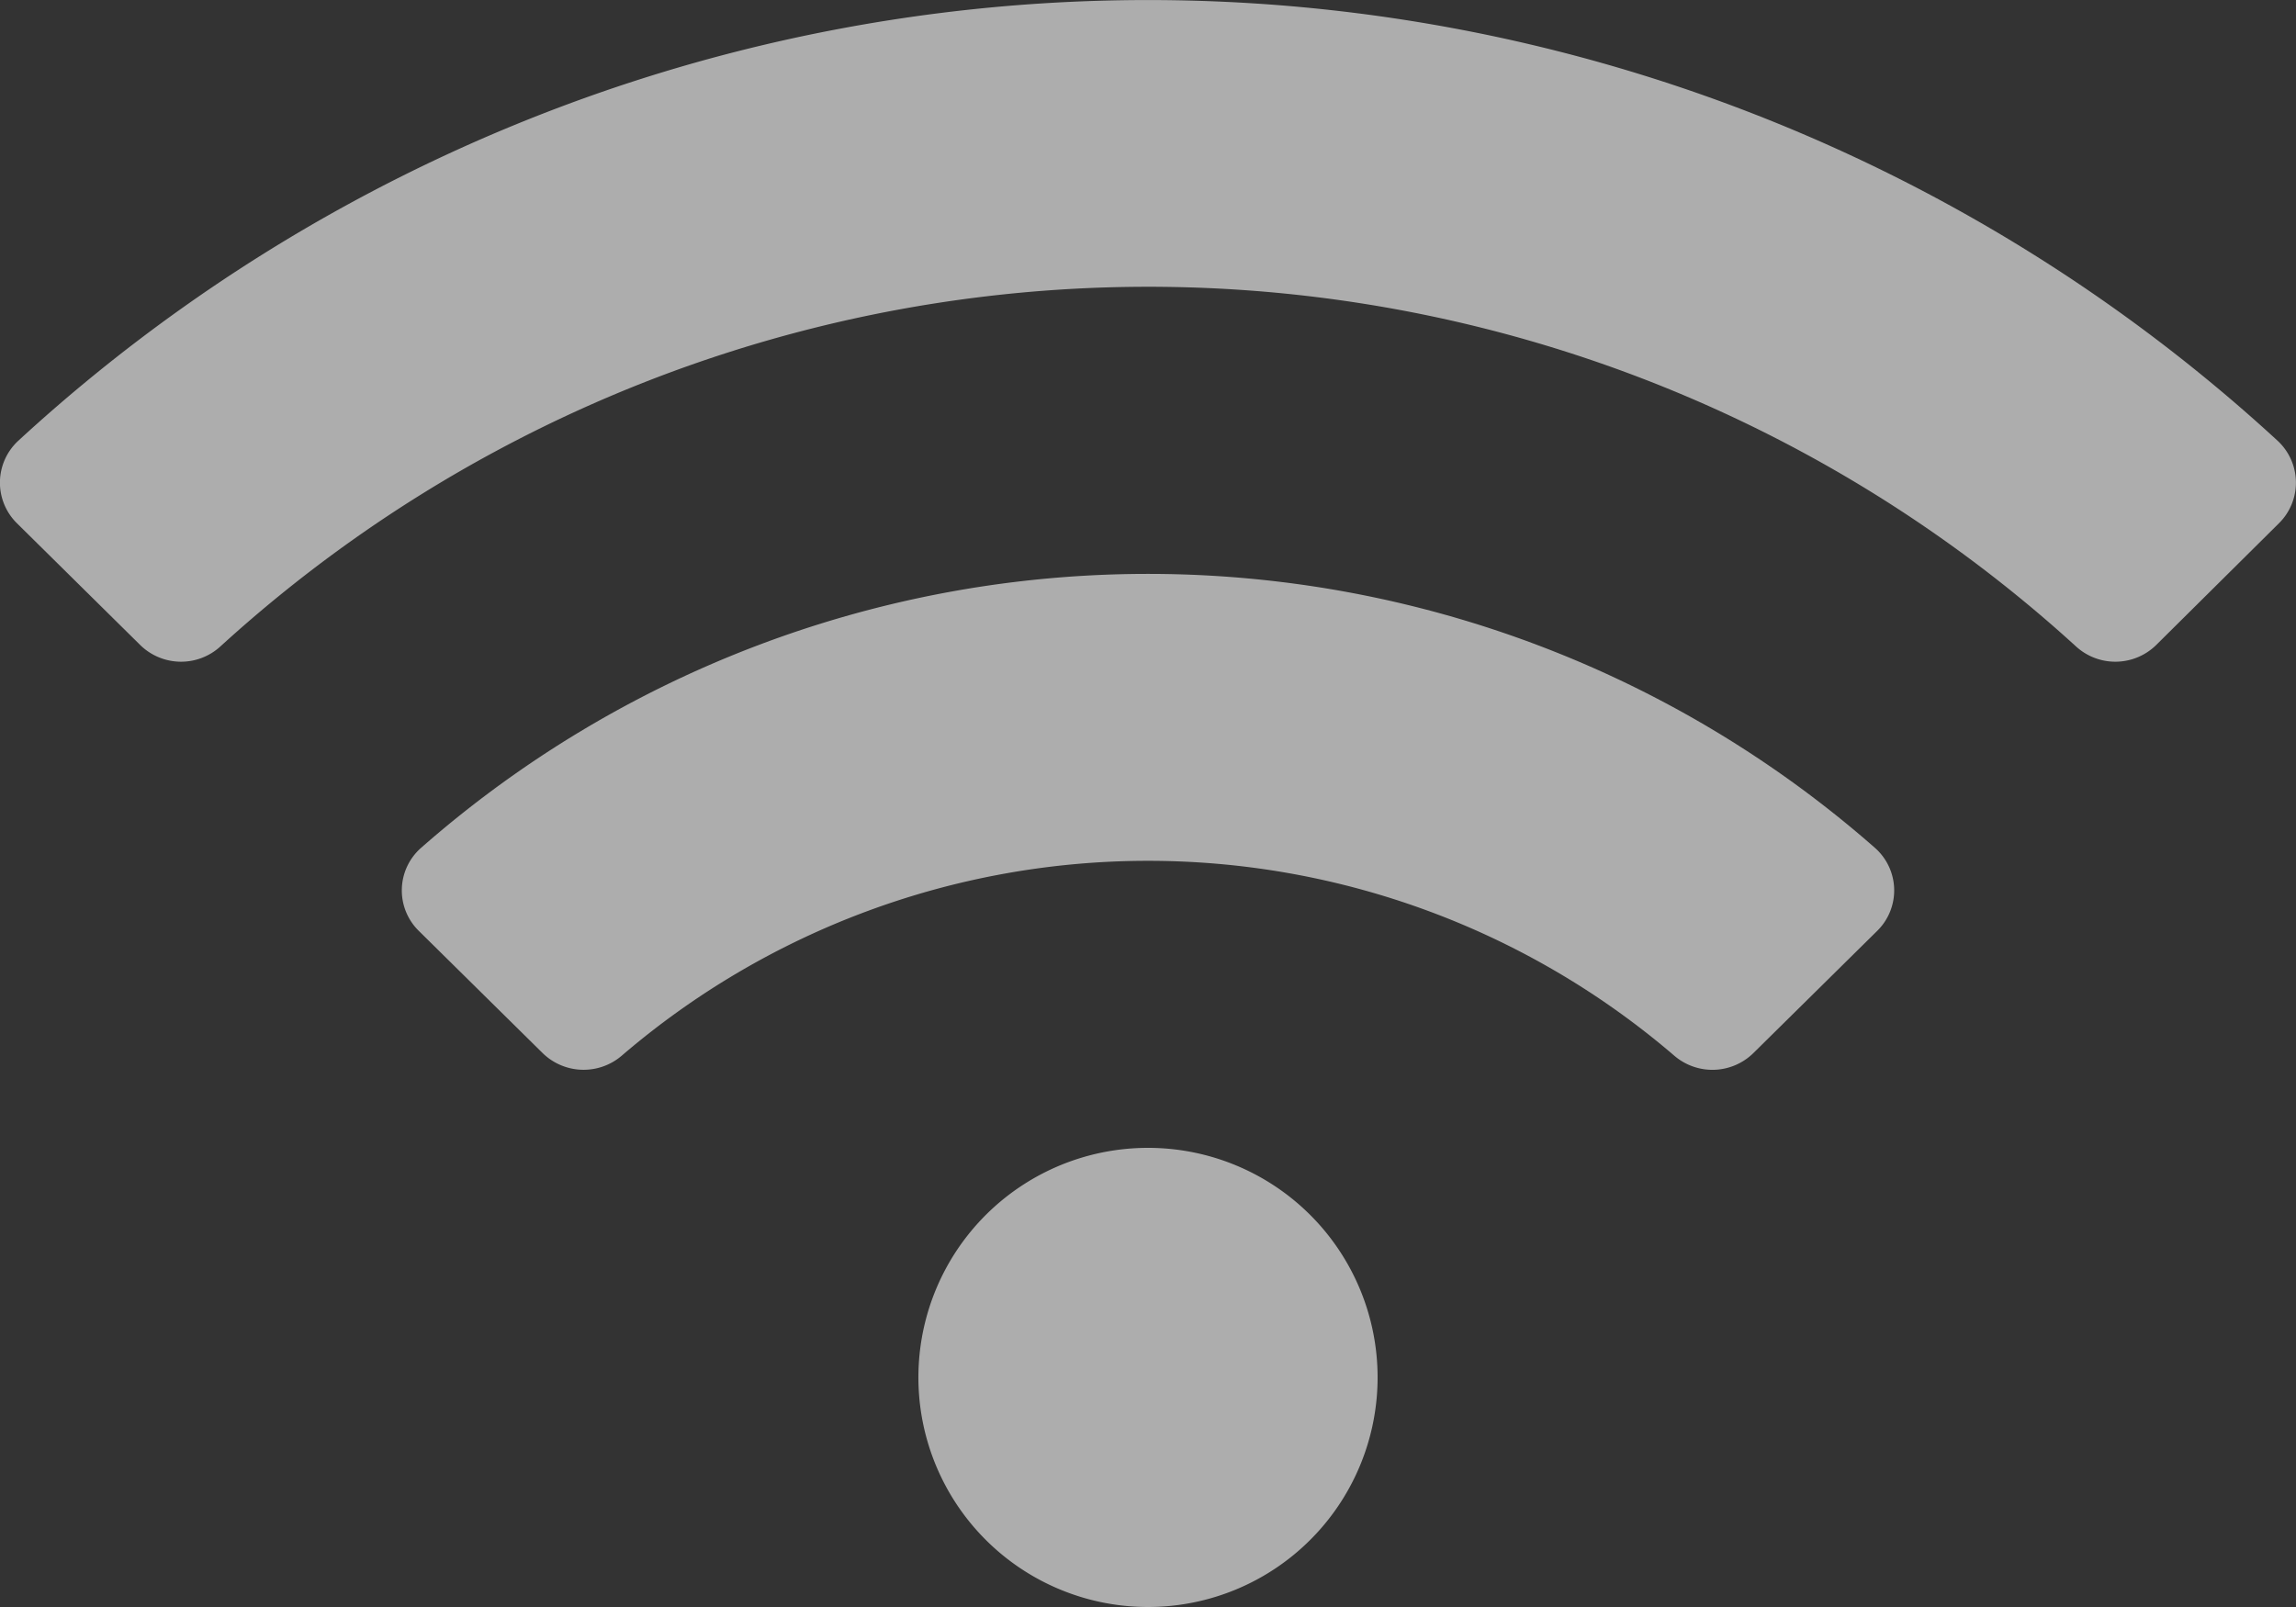 <svg xmlns="http://www.w3.org/2000/svg" width="22.92" height="16.044" viewBox="0 0 22.92 16.044"><rect x="0" y="0" width="22.92" height="16.044" fill="#333333" stroke="none"/><defs><style>.a{fill:rgba(255,255,255,0.6);}</style></defs><path class="a" d="M22.737,6.651a16.651,16.651,0,0,0-22.555,0,.569.569,0,0,0-.013.823L1.4,8.69a.582.582,0,0,0,.8.014,13.74,13.74,0,0,1,18.524,0,.582.582,0,0,0,.8-.014L22.75,7.474A.57.57,0,0,0,22.737,6.651ZM11.46,13.71A2.292,2.292,0,1,0,13.752,16,2.292,2.292,0,0,0,11.46,13.71Zm7.258-2.994a10.994,10.994,0,0,0-14.516,0,.566.566,0,0,0-.02.829l1.233,1.217a.585.585,0,0,0,.79.029,8.066,8.066,0,0,1,10.51,0,.584.584,0,0,0,.79-.029l1.233-1.217A.566.566,0,0,0,18.718,10.716Z" transform="translate(0 -2.25)"/></svg>